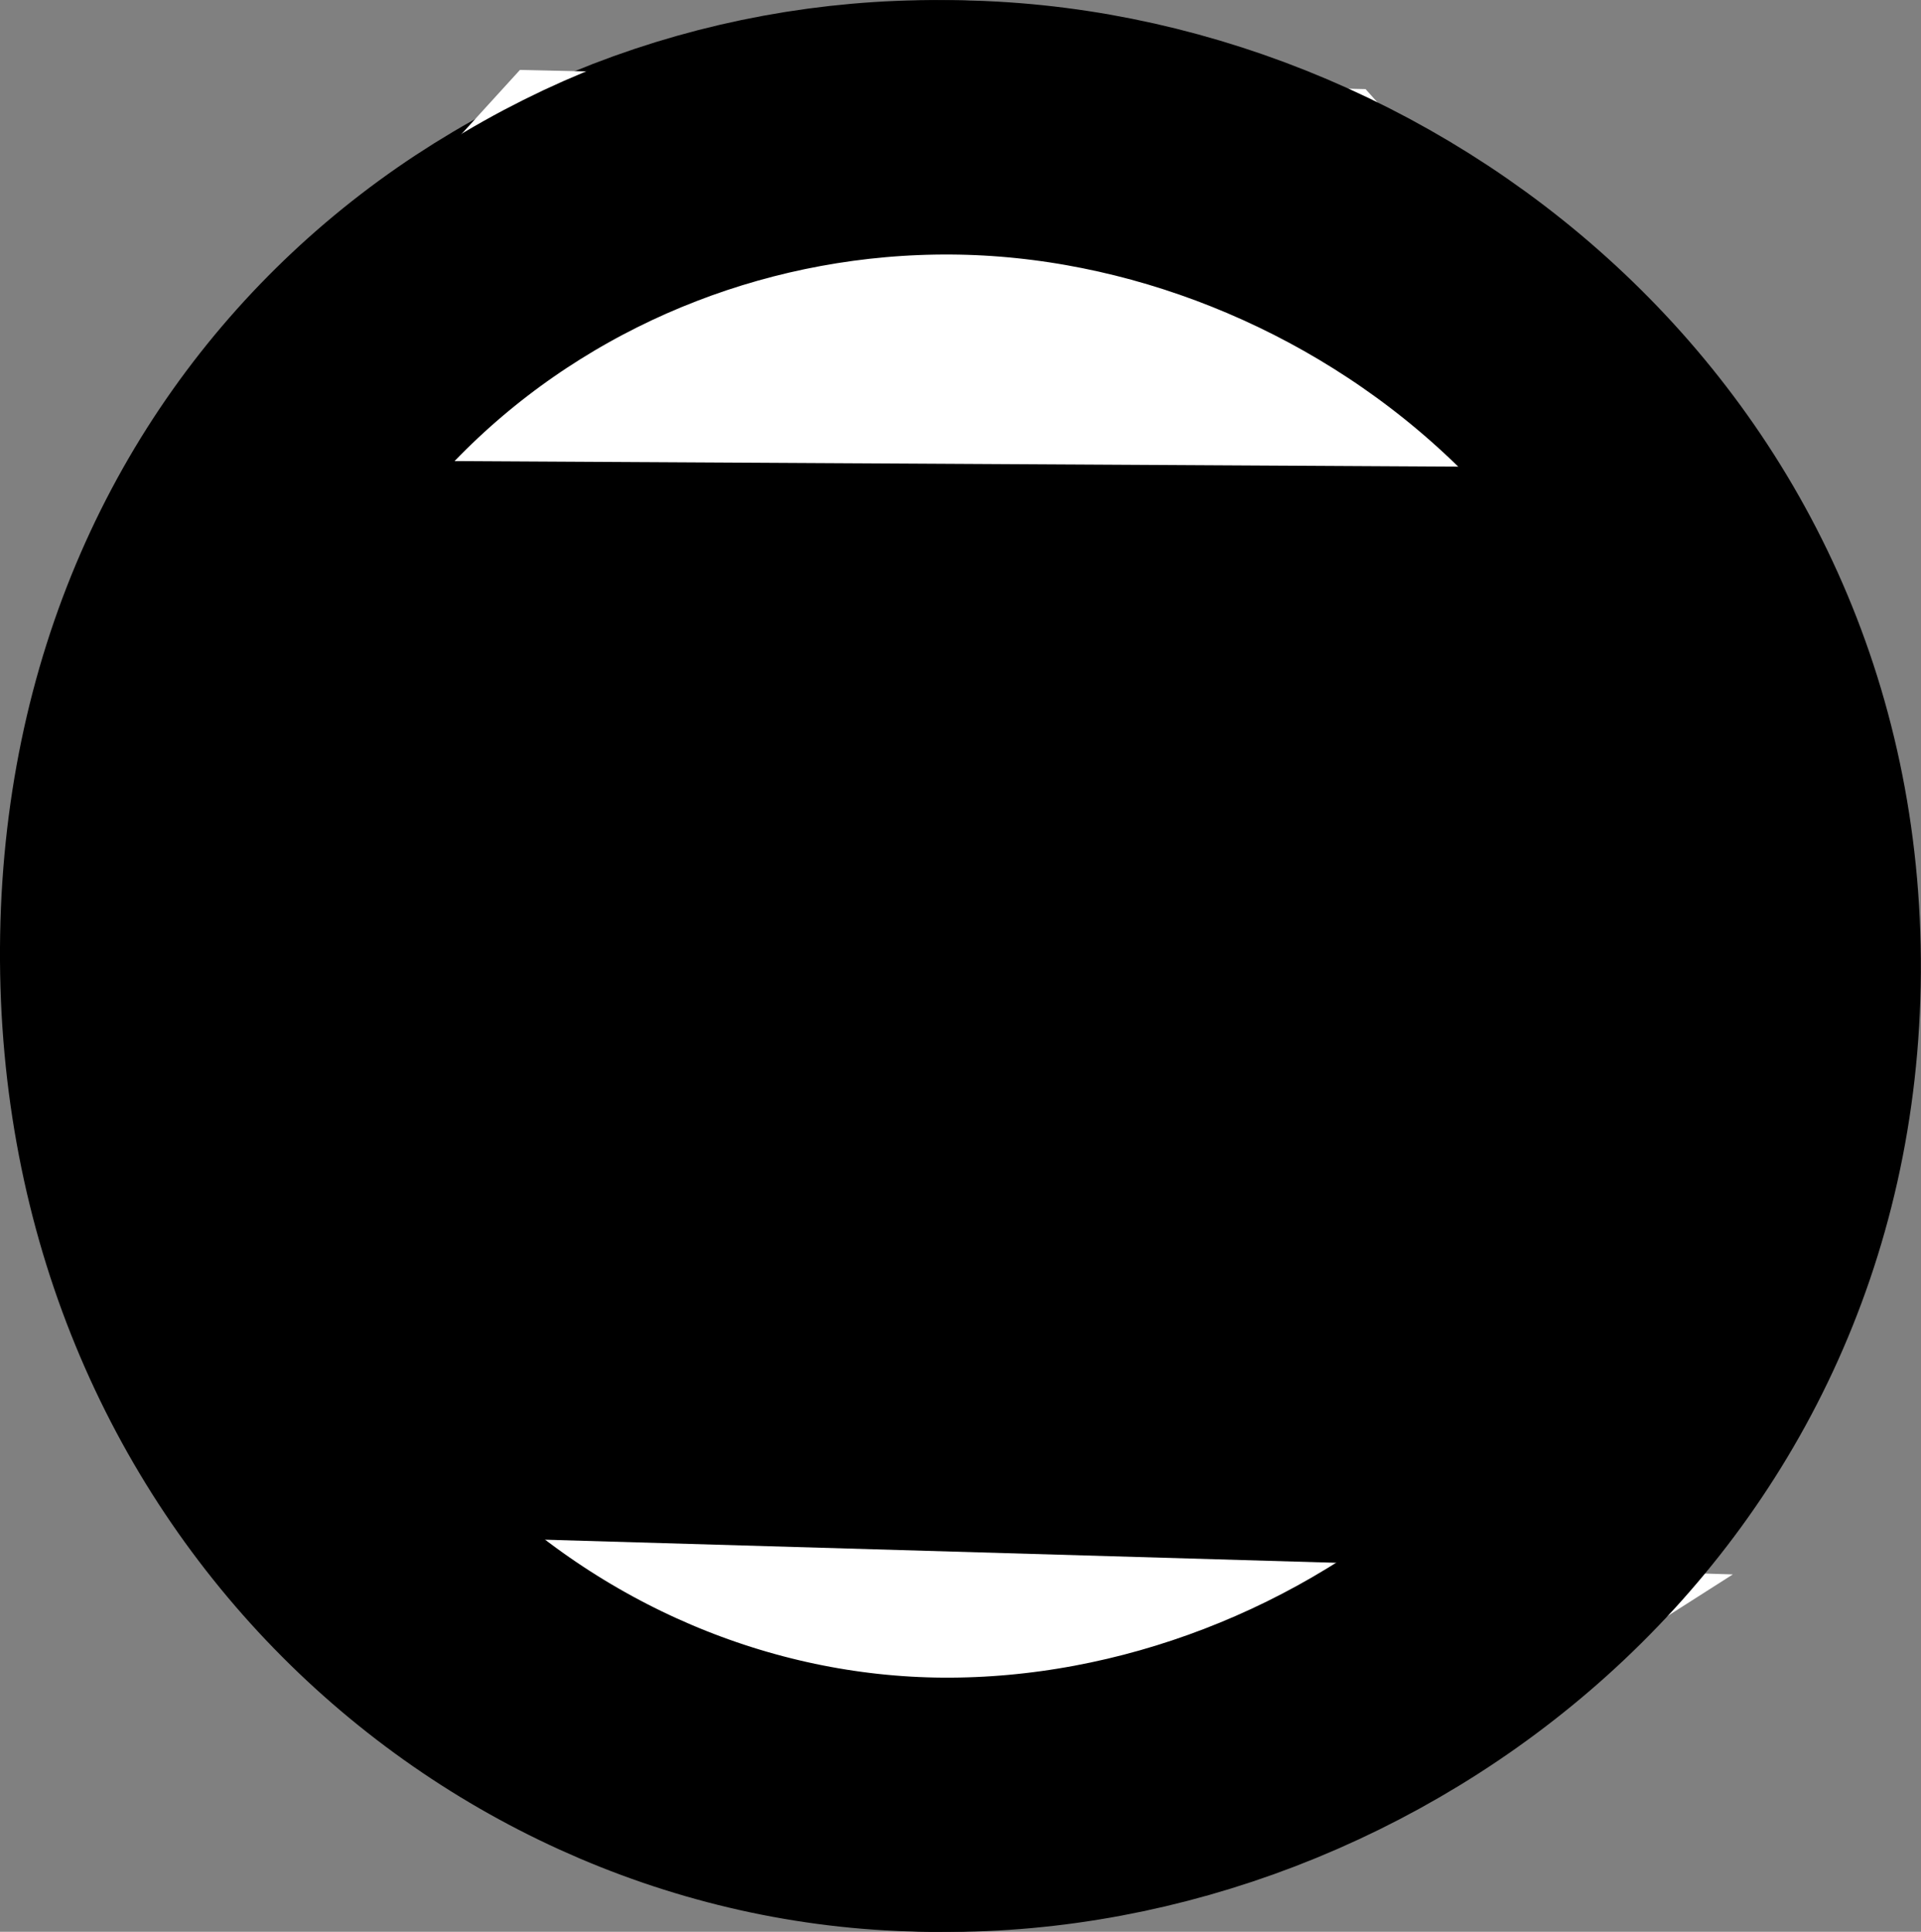 <svg version="1.1" xmlns="http://www.w3.org/2000/svg" xmlns:xlink="http://www.w3.org/1999/xlink" width="15.111" height="15.194" viewBox="0,0,15.111,15.194"><rect x="0" y="0" width="15.111" height="15.194" fill="#808080" stroke="none"/><g transform="translate(-233.012,-172.109)"><g data-paper-data="{&quot;isPaintingLayer&quot;:true}" fill="none" fill-rule="nonzero" stroke="none" stroke-width="none" stroke-linecap="butt" stroke-linejoin="miter" stroke-miterlimit="10" stroke-dasharray="" stroke-dashoffset="0" font-family="none" font-weight="none" font-size="none" text-anchor="none" style="mix-blend-mode: normal"><path d="M247.03,179.749c-0.023,4.018 -3.436,6.575 -6.698,6.554c-3.262,-0.021 -6.343,-2.717 -6.32,-6.735c0.023,-4.018 3.134,-6.48 6.396,-6.458c3.262,0.021 6.645,2.622 6.622,6.64z" data-paper-data="{&quot;origPos&quot;:null,&quot;origRot&quot;:0}" fill="#000000" stroke="#000000" stroke-width="2"/><path d="M234.309,175.723l2.793,-3.064l6.652,0.151l2.66,2.98z" data-paper-data="{&quot;origPos&quot;:null,&quot;origRot&quot;:0}" fill="#ffffff" stroke="none" stroke-width="0"/><path d="M236.93,186.281l-1.928,-2.129l11.641,0.34l-2.875,1.833z" data-paper-data="{&quot;origPos&quot;:null,&quot;origRot&quot;:0}" fill="#ffffff" stroke="none" stroke-width="0"/><path d="M247.122,179.75c-0.023,4.018 -3.436,6.575 -6.698,6.554c-3.262,-0.021 -6.343,-2.717 -6.32,-6.735c0.023,-4.018 3.134,-6.48 6.396,-6.458c3.262,0.021 6.645,2.622 6.622,6.64z" data-paper-data="{&quot;origPos&quot;:null,&quot;origRot&quot;:0}" fill="none" stroke="#000000" stroke-width="2"/></g></g></svg>